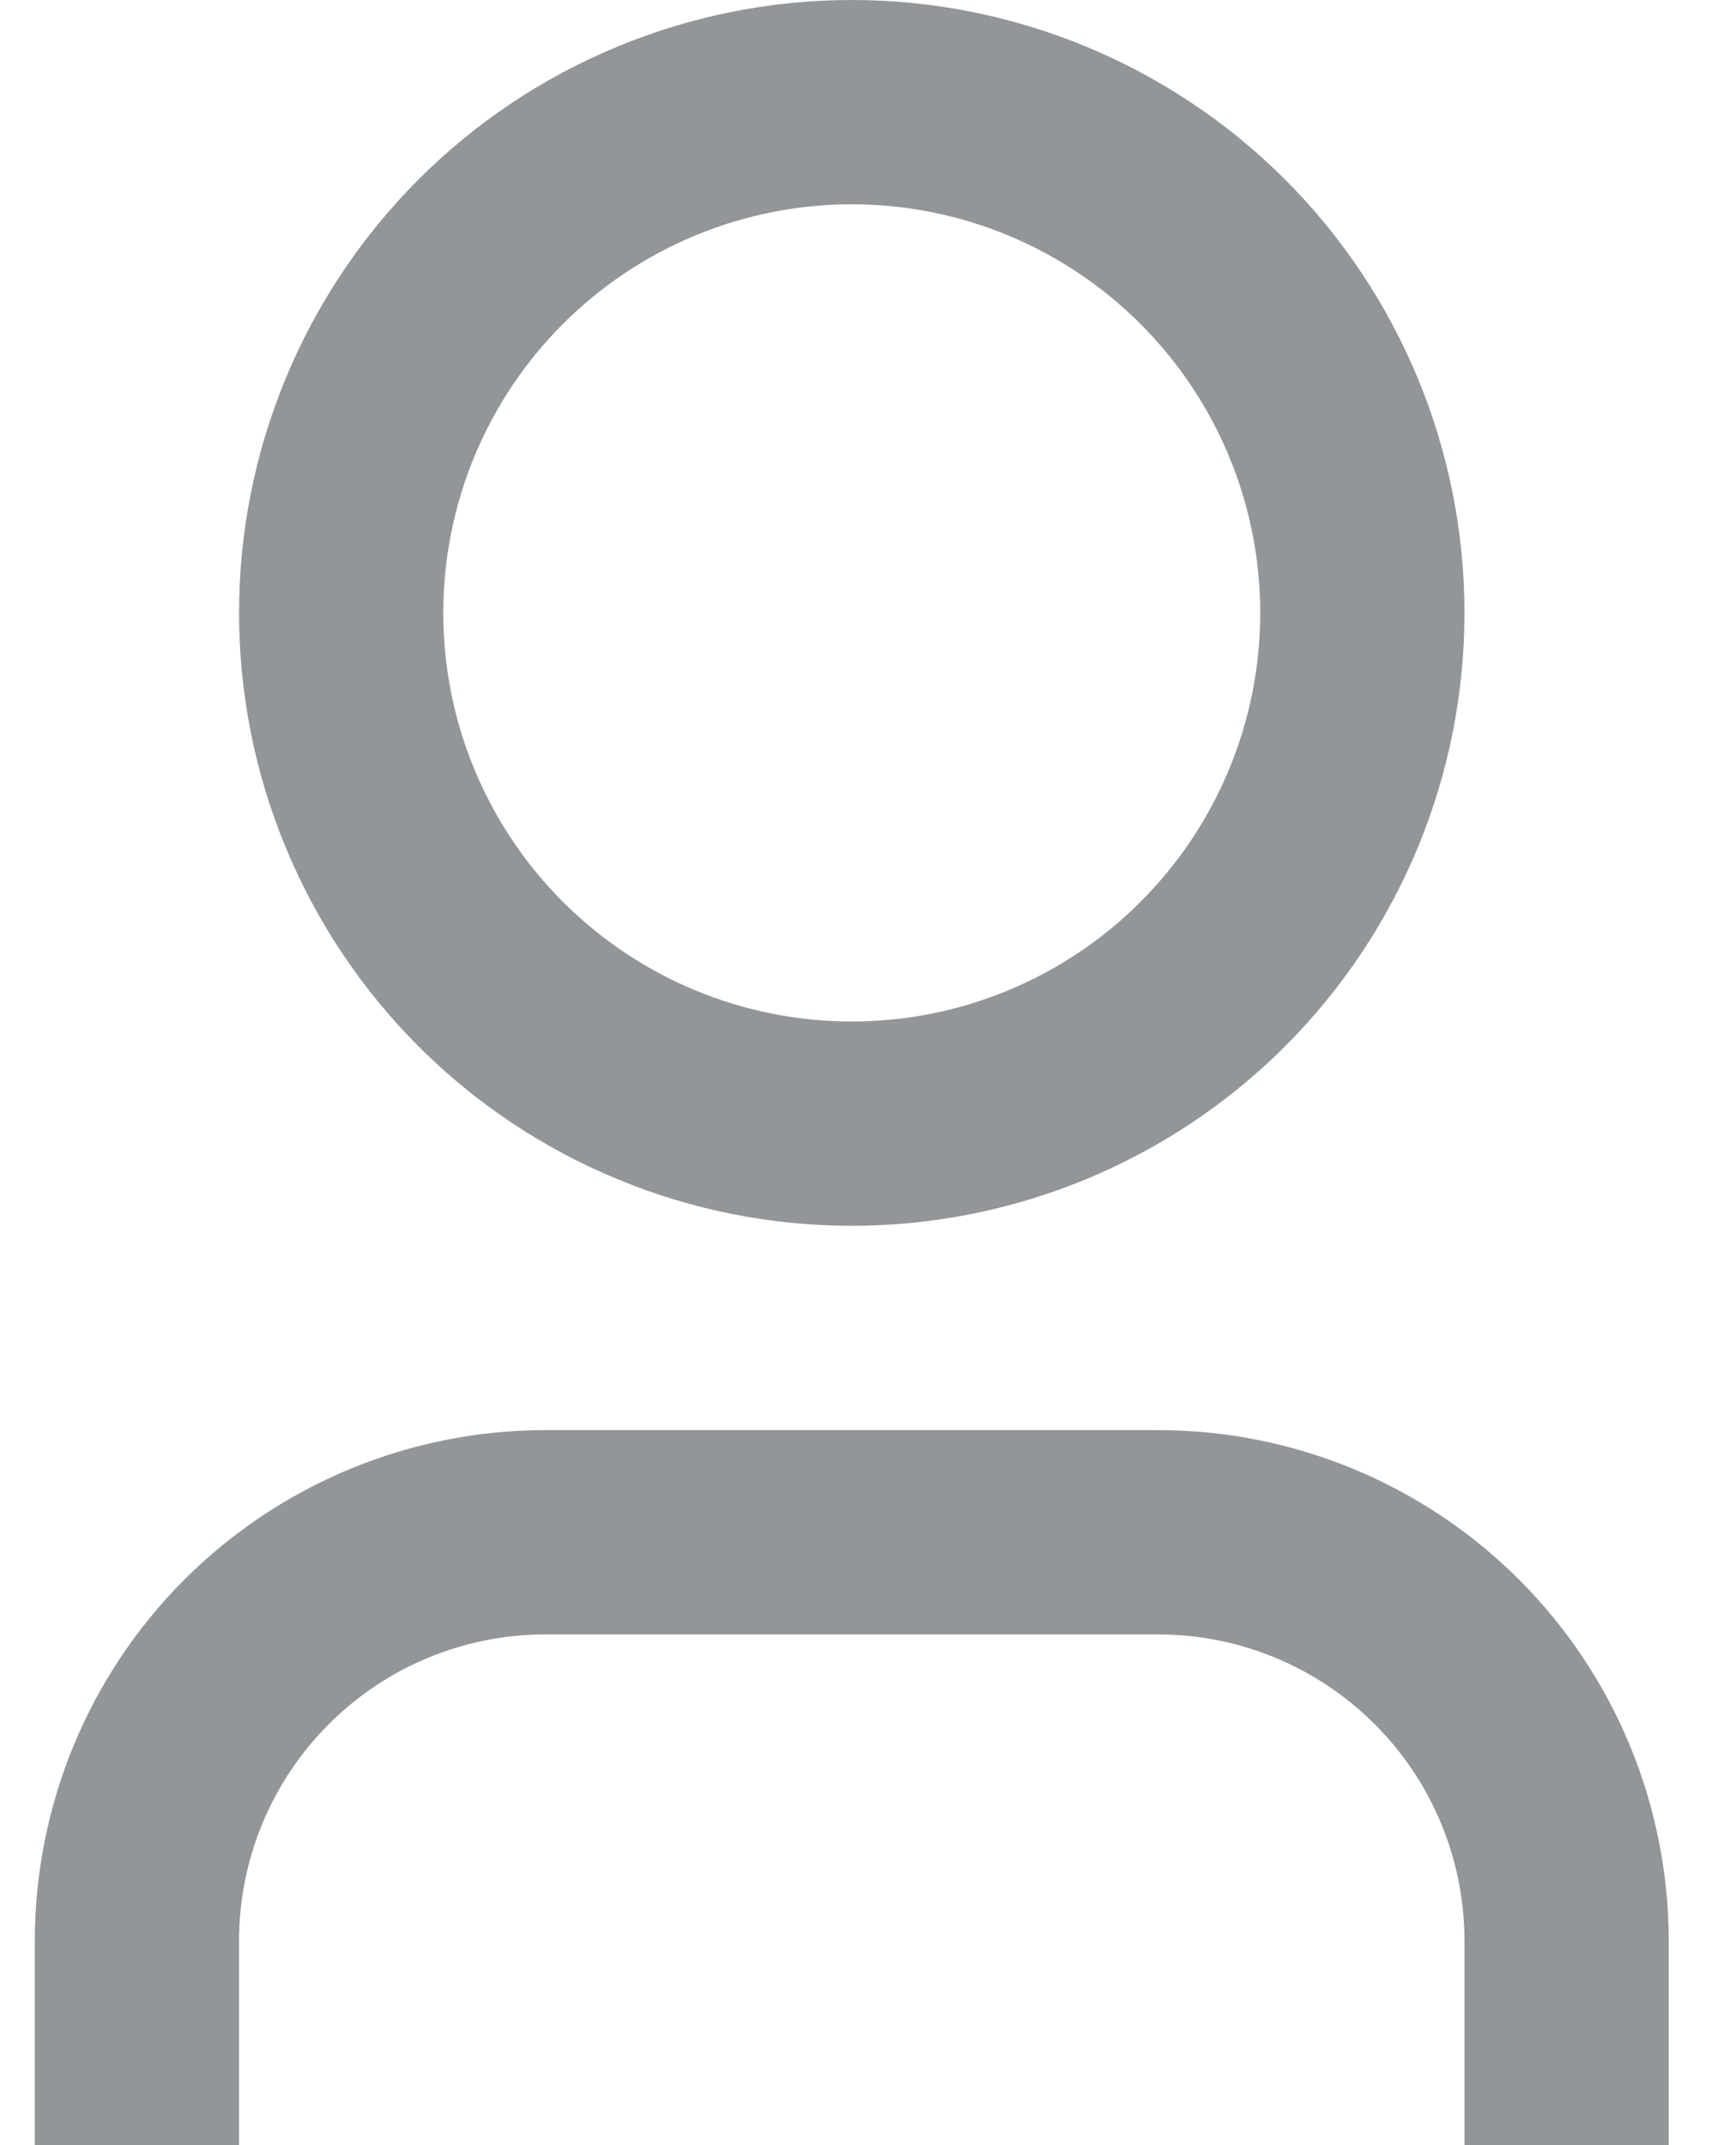 <svg width="17" height="21" viewBox="0 0 17 21" fill="none" xmlns="http://www.w3.org/2000/svg">
<path d="M16.341 21H14.341V19C14.341 18.204 14.025 17.441 13.462 16.879C12.899 16.316 12.136 16 11.341 16H5.341C4.545 16 3.782 16.316 3.22 16.879C2.657 17.441 2.341 18.204 2.341 19V21H0.341V19C0.341 17.674 0.868 16.402 1.805 15.464C2.743 14.527 4.015 14 5.341 14H11.341C12.667 14 13.939 14.527 14.876 15.464C15.814 16.402 16.341 17.674 16.341 19V21ZM8.341 12C7.553 12 6.773 11.845 6.045 11.543C5.317 11.242 4.655 10.8 4.098 10.243C3.541 9.685 3.099 9.024 2.798 8.296C2.496 7.568 2.341 6.788 2.341 6C2.341 5.212 2.496 4.432 2.798 3.704C3.099 2.976 3.541 2.315 4.098 1.757C4.655 1.2 5.317 0.758 6.045 0.457C6.773 0.155 7.553 -1.17411e-08 8.341 0C9.932 2.37122e-08 11.458 0.632 12.584 1.757C13.709 2.883 14.341 4.409 14.341 6C14.341 7.591 13.709 9.117 12.584 10.243C11.458 11.368 9.932 12 8.341 12ZM8.341 10C9.402 10 10.419 9.579 11.169 8.828C11.919 8.078 12.341 7.061 12.341 6C12.341 4.939 11.919 3.922 11.169 3.172C10.419 2.421 9.402 2 8.341 2C7.28 2 6.263 2.421 5.512 3.172C4.762 3.922 4.341 4.939 4.341 6C4.341 7.061 4.762 8.078 5.512 8.828C6.263 9.579 7.28 10 8.341 10Z" fill="#939698"/>
</svg>
